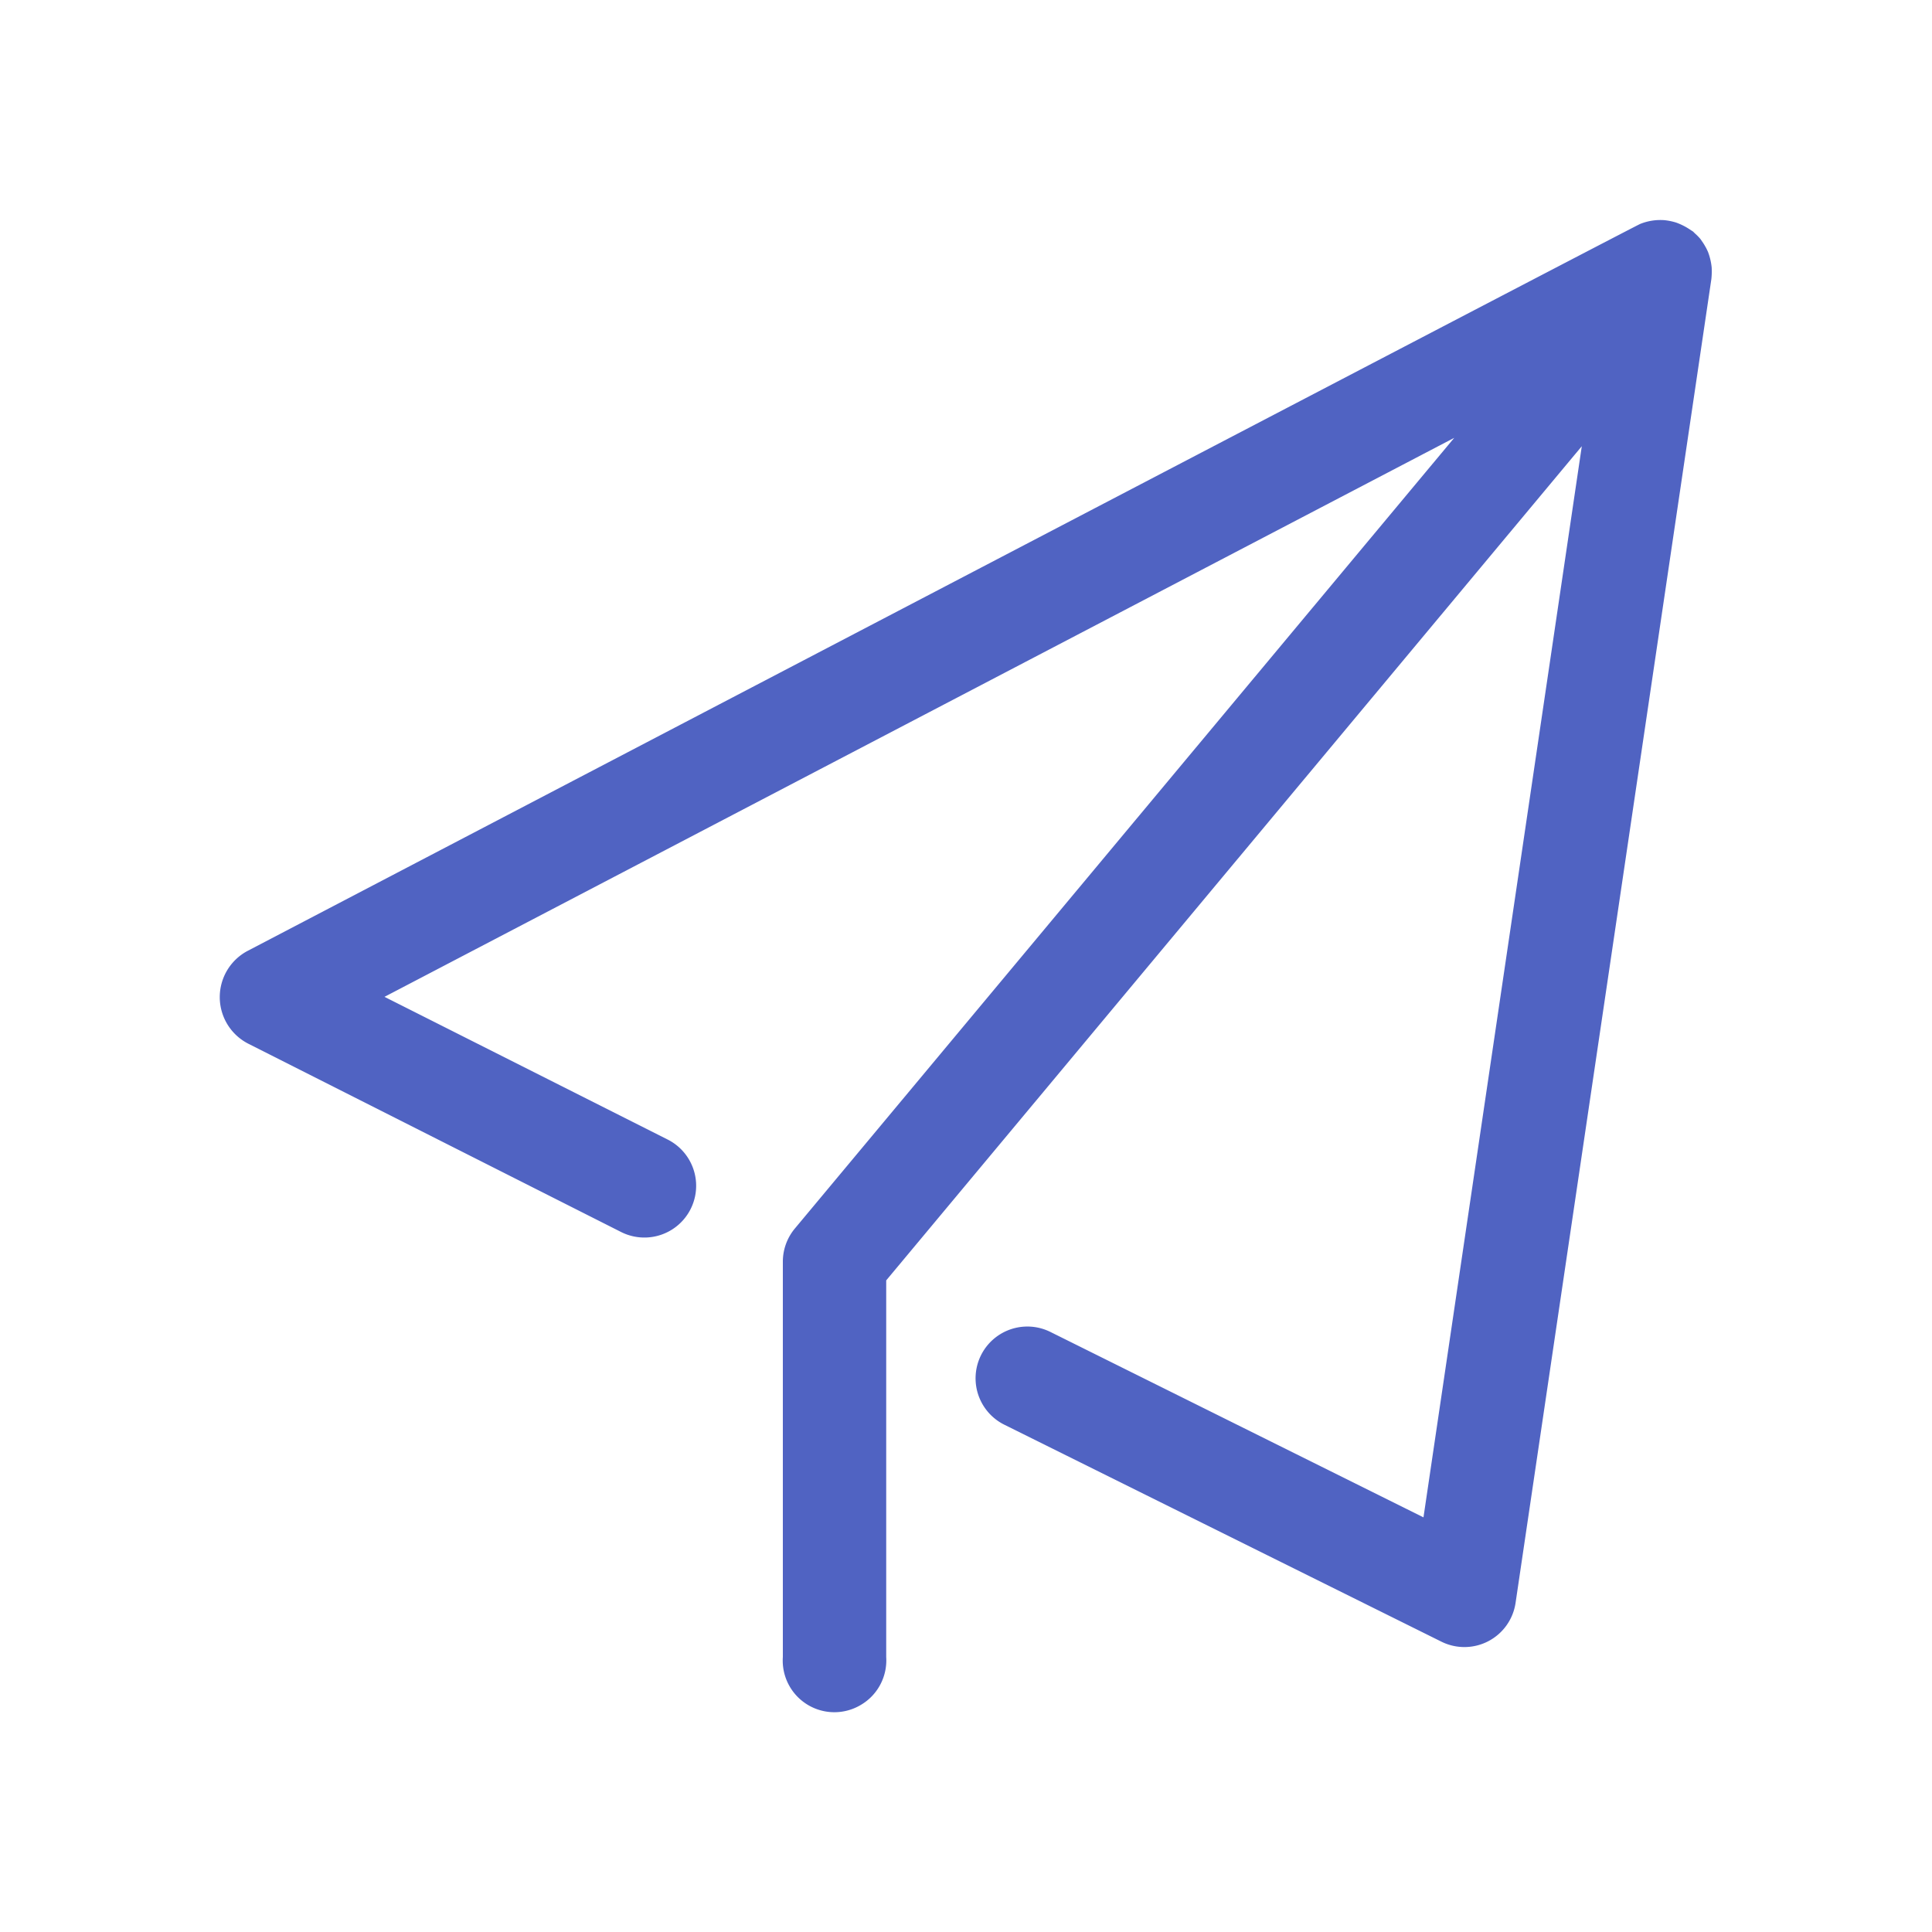 <?xml version="1.0" standalone="no"?><!DOCTYPE svg PUBLIC "-//W3C//DTD SVG 1.1//EN" "http://www.w3.org/Graphics/SVG/1.1/DTD/svg11.dtd"><svg t="1622188568021" class="icon" viewBox="0 0 1024 1024" version="1.1" xmlns="http://www.w3.org/2000/svg" p-id="1141" xmlns:xlink="http://www.w3.org/1999/xlink" width="200" height="200"><defs><style type="text/css"></style></defs><path d="M907.224 141.789a31.894 31.894 0 0 0-1.977-8.347c-0.966-2.109-1.142-2.328-1.274-2.548a27.941 27.941 0 0 0-1.318-2.197l-1.362-1.977a26.93 26.93 0 0 0-2.065-2.197c-1.669-1.538-1.669-1.582-1.757-1.713l-2.021-1.318a33.3 33.3 0 0 0-7.029-3.515 31.455 31.455 0 0 0-6.15-1.274 28.643 28.643 0 0 0-12.916 1.977C868.213 118.988 622.151 247.401 131.126 504.05a27.721 27.721 0 0 0 0.351 49.072l197.693 99.857a27.413 27.413 0 1 0 24.734-48.984L203.789 528.344l566.983-296.276-349.477 419.065a27.457 27.457 0 0 0-6.37 17.573v209.554a27.369 27.369 0 0 0 41.603 25.217c8.786-5.272 13.838-15.025 13.18-25.217v-199.626l368.675-442.129-83.91 567.73-197.737-98.275a27.413 27.413 0 1 0-24.426 49.16l231.608 114.969a27.413 27.413 0 0 0 39.363-20.516L907.049 147.983a37.869 37.869 0 0 0 0.176-6.15z" fill="#5063c2" p-id="1142"></path></svg>